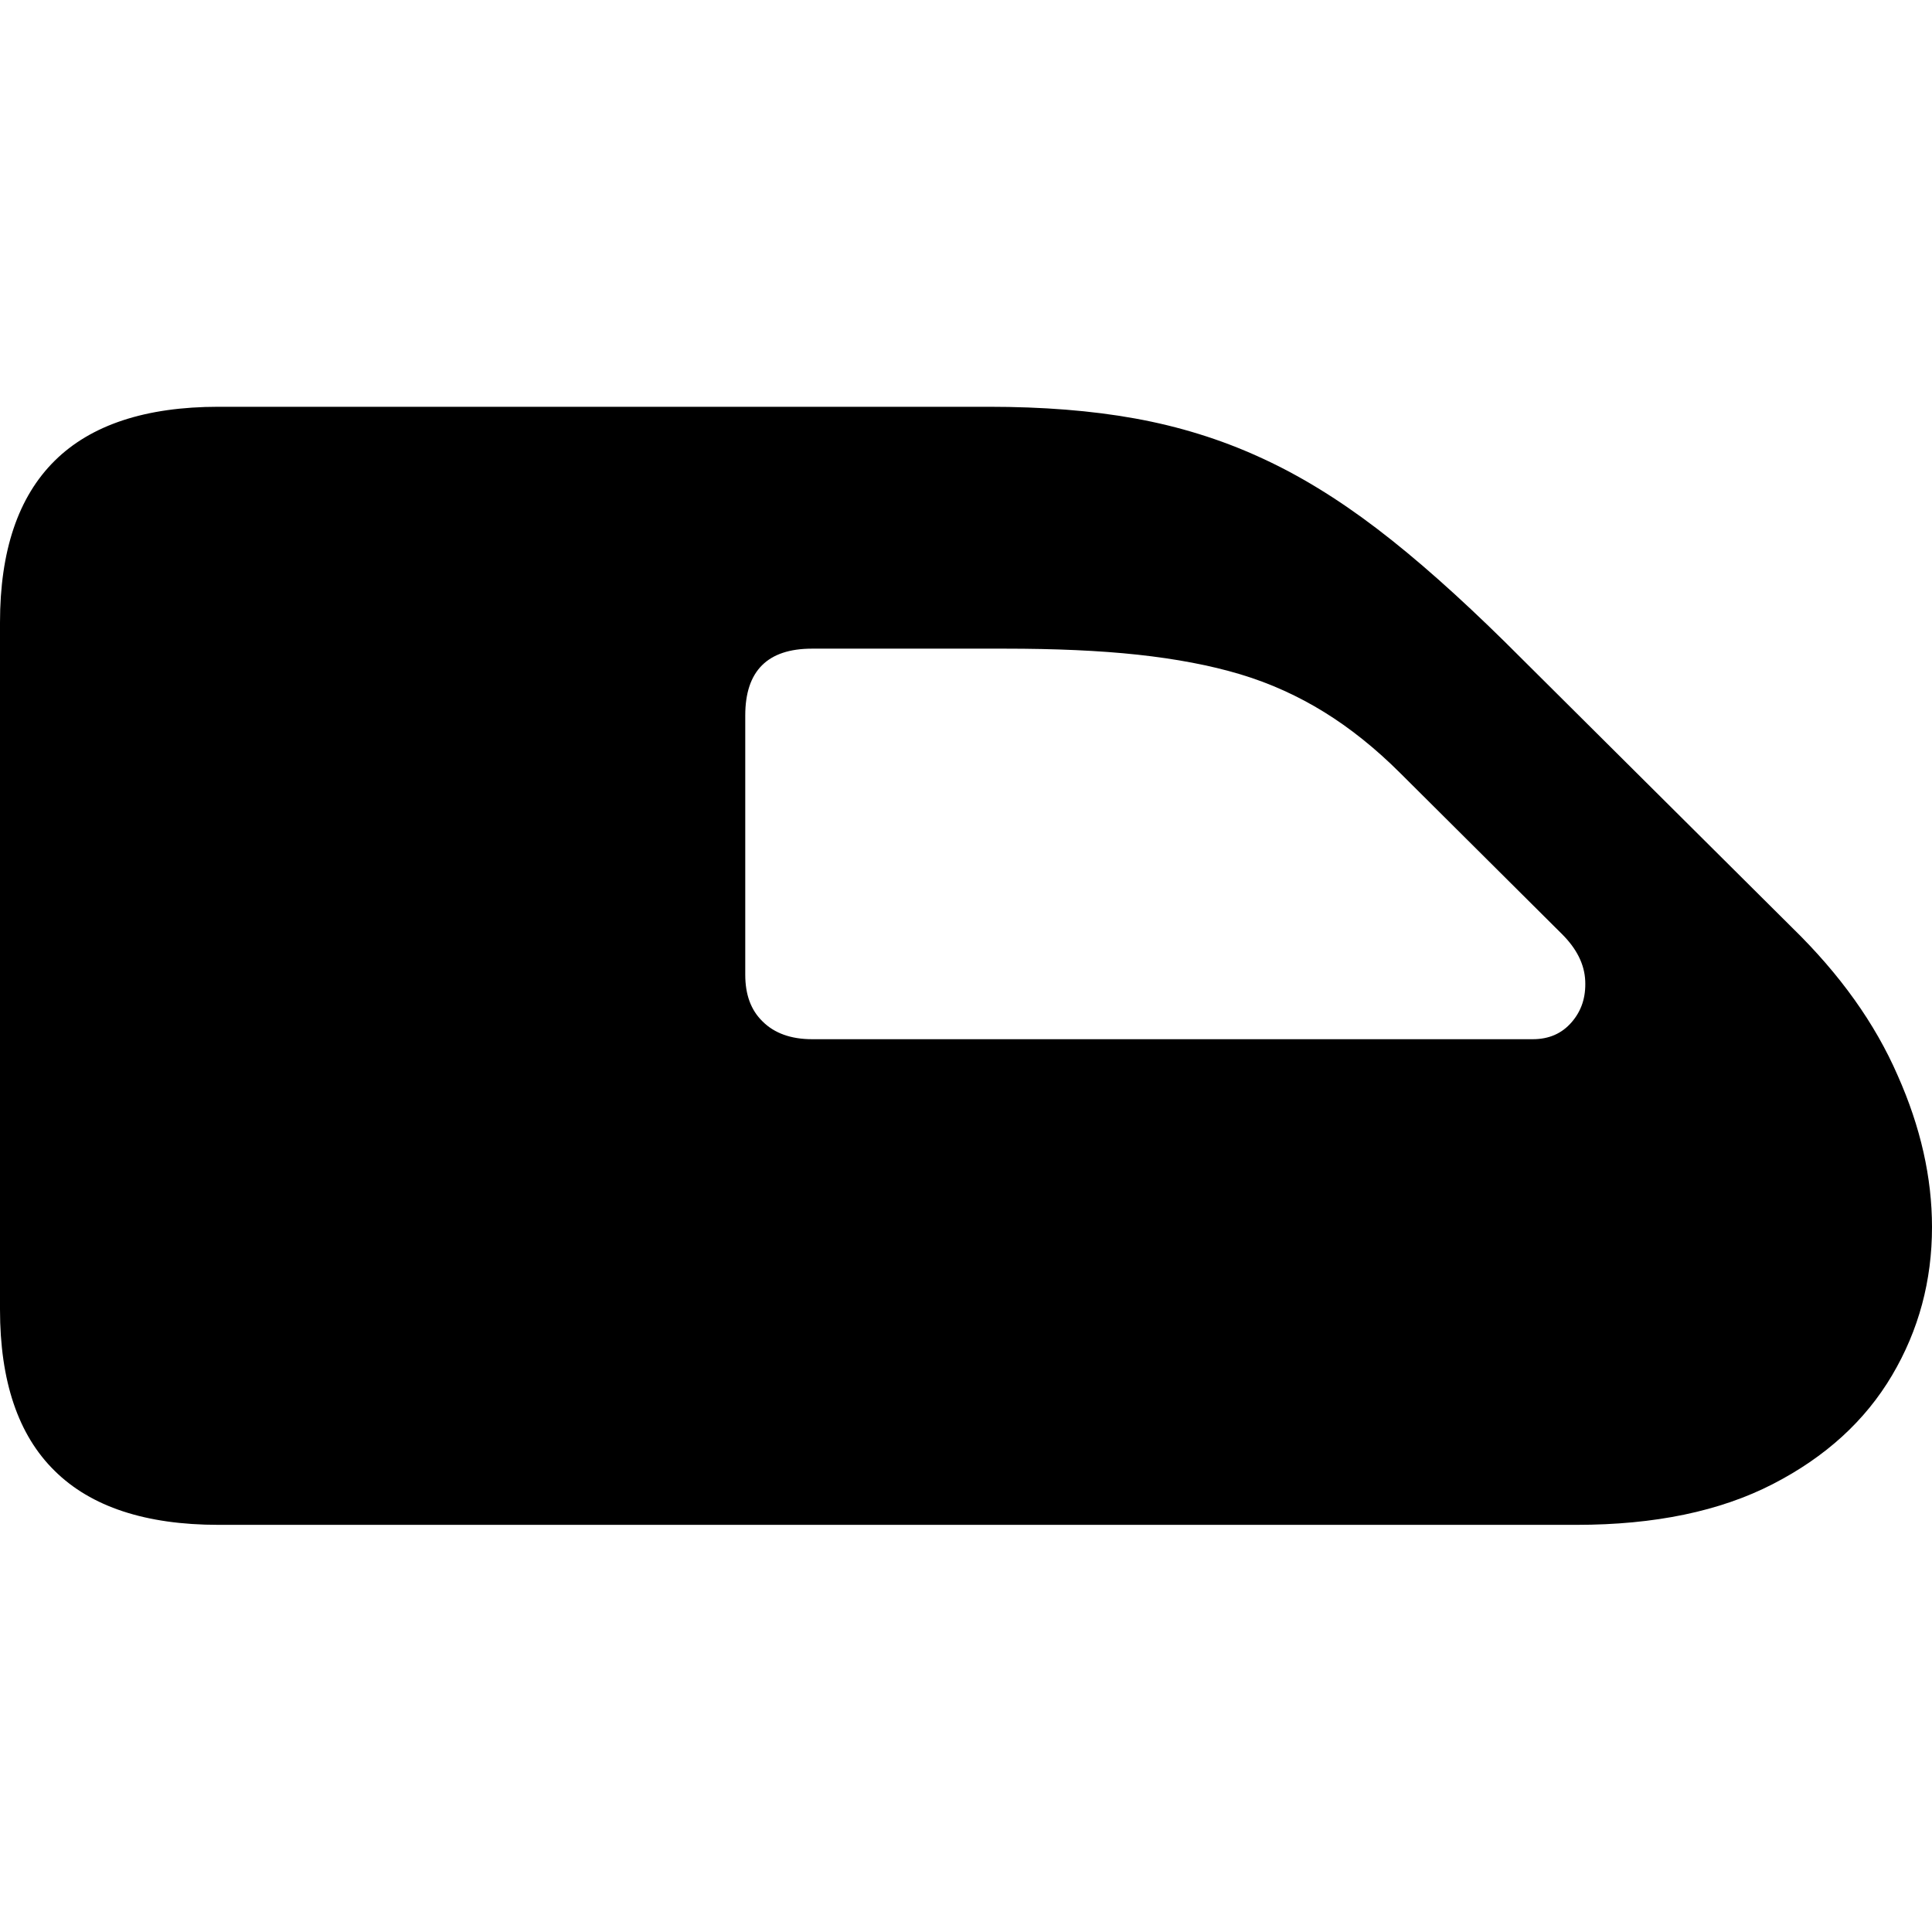 <?xml version="1.0" ?><!-- Generator: Adobe Illustrator 25.0.0, SVG Export Plug-In . SVG Version: 6.00 Build 0)  --><svg xmlns="http://www.w3.org/2000/svg" xmlns:xlink="http://www.w3.org/1999/xlink" version="1.1" id="Layer_1" x="0px" y="0px" viewBox="0 0 512 512" style="enable-background:new 0 0 512 512;" xml:space="preserve">
<path d="M0,347c0,19,4.8,33.3,14.5,42.8c9.6,9.5,24.1,14.3,43.4,14.3h359.9c20.7,0,38-3.6,52-10.8s24.5-16.8,31.6-28.8  c7.1-12,10.6-25.1,10.6-39.3c0-13.1-3-26.5-9.1-40.2c-6-13.8-15.3-26.8-27.9-39.1L398.7,170c-12.1-11.9-23.3-21.9-33.8-29.9  c-10.5-8-20.8-14.3-31.2-19c-10.3-4.7-21.3-8.1-32.9-10.2c-11.6-2.1-24.5-3.1-38.8-3.1H57.9c-19.3,0-33.8,4.8-43.4,14.3  C4.8,131.7,0,146,0,165V347z M197.5,258.3v-68.7c0-11.8,5.9-17.7,17.7-17.7h51.1c13.3,0,25,0.5,35.2,1.6c10.1,1.1,19.2,2.8,27.2,5.2  c8,2.4,15.4,5.8,22.2,10c6.8,4.2,13.6,9.6,20.2,16.2l42.9,42.7c3.9,3.9,5.9,8,6.1,12.3c0.2,4.4-1,8-3.6,11c-2.6,3-6,4.5-10.3,4.5  H215.2c-5.6,0-10-1.6-13.1-4.7C199,267.7,197.5,263.6,197.5,258.3z"/>
</svg>